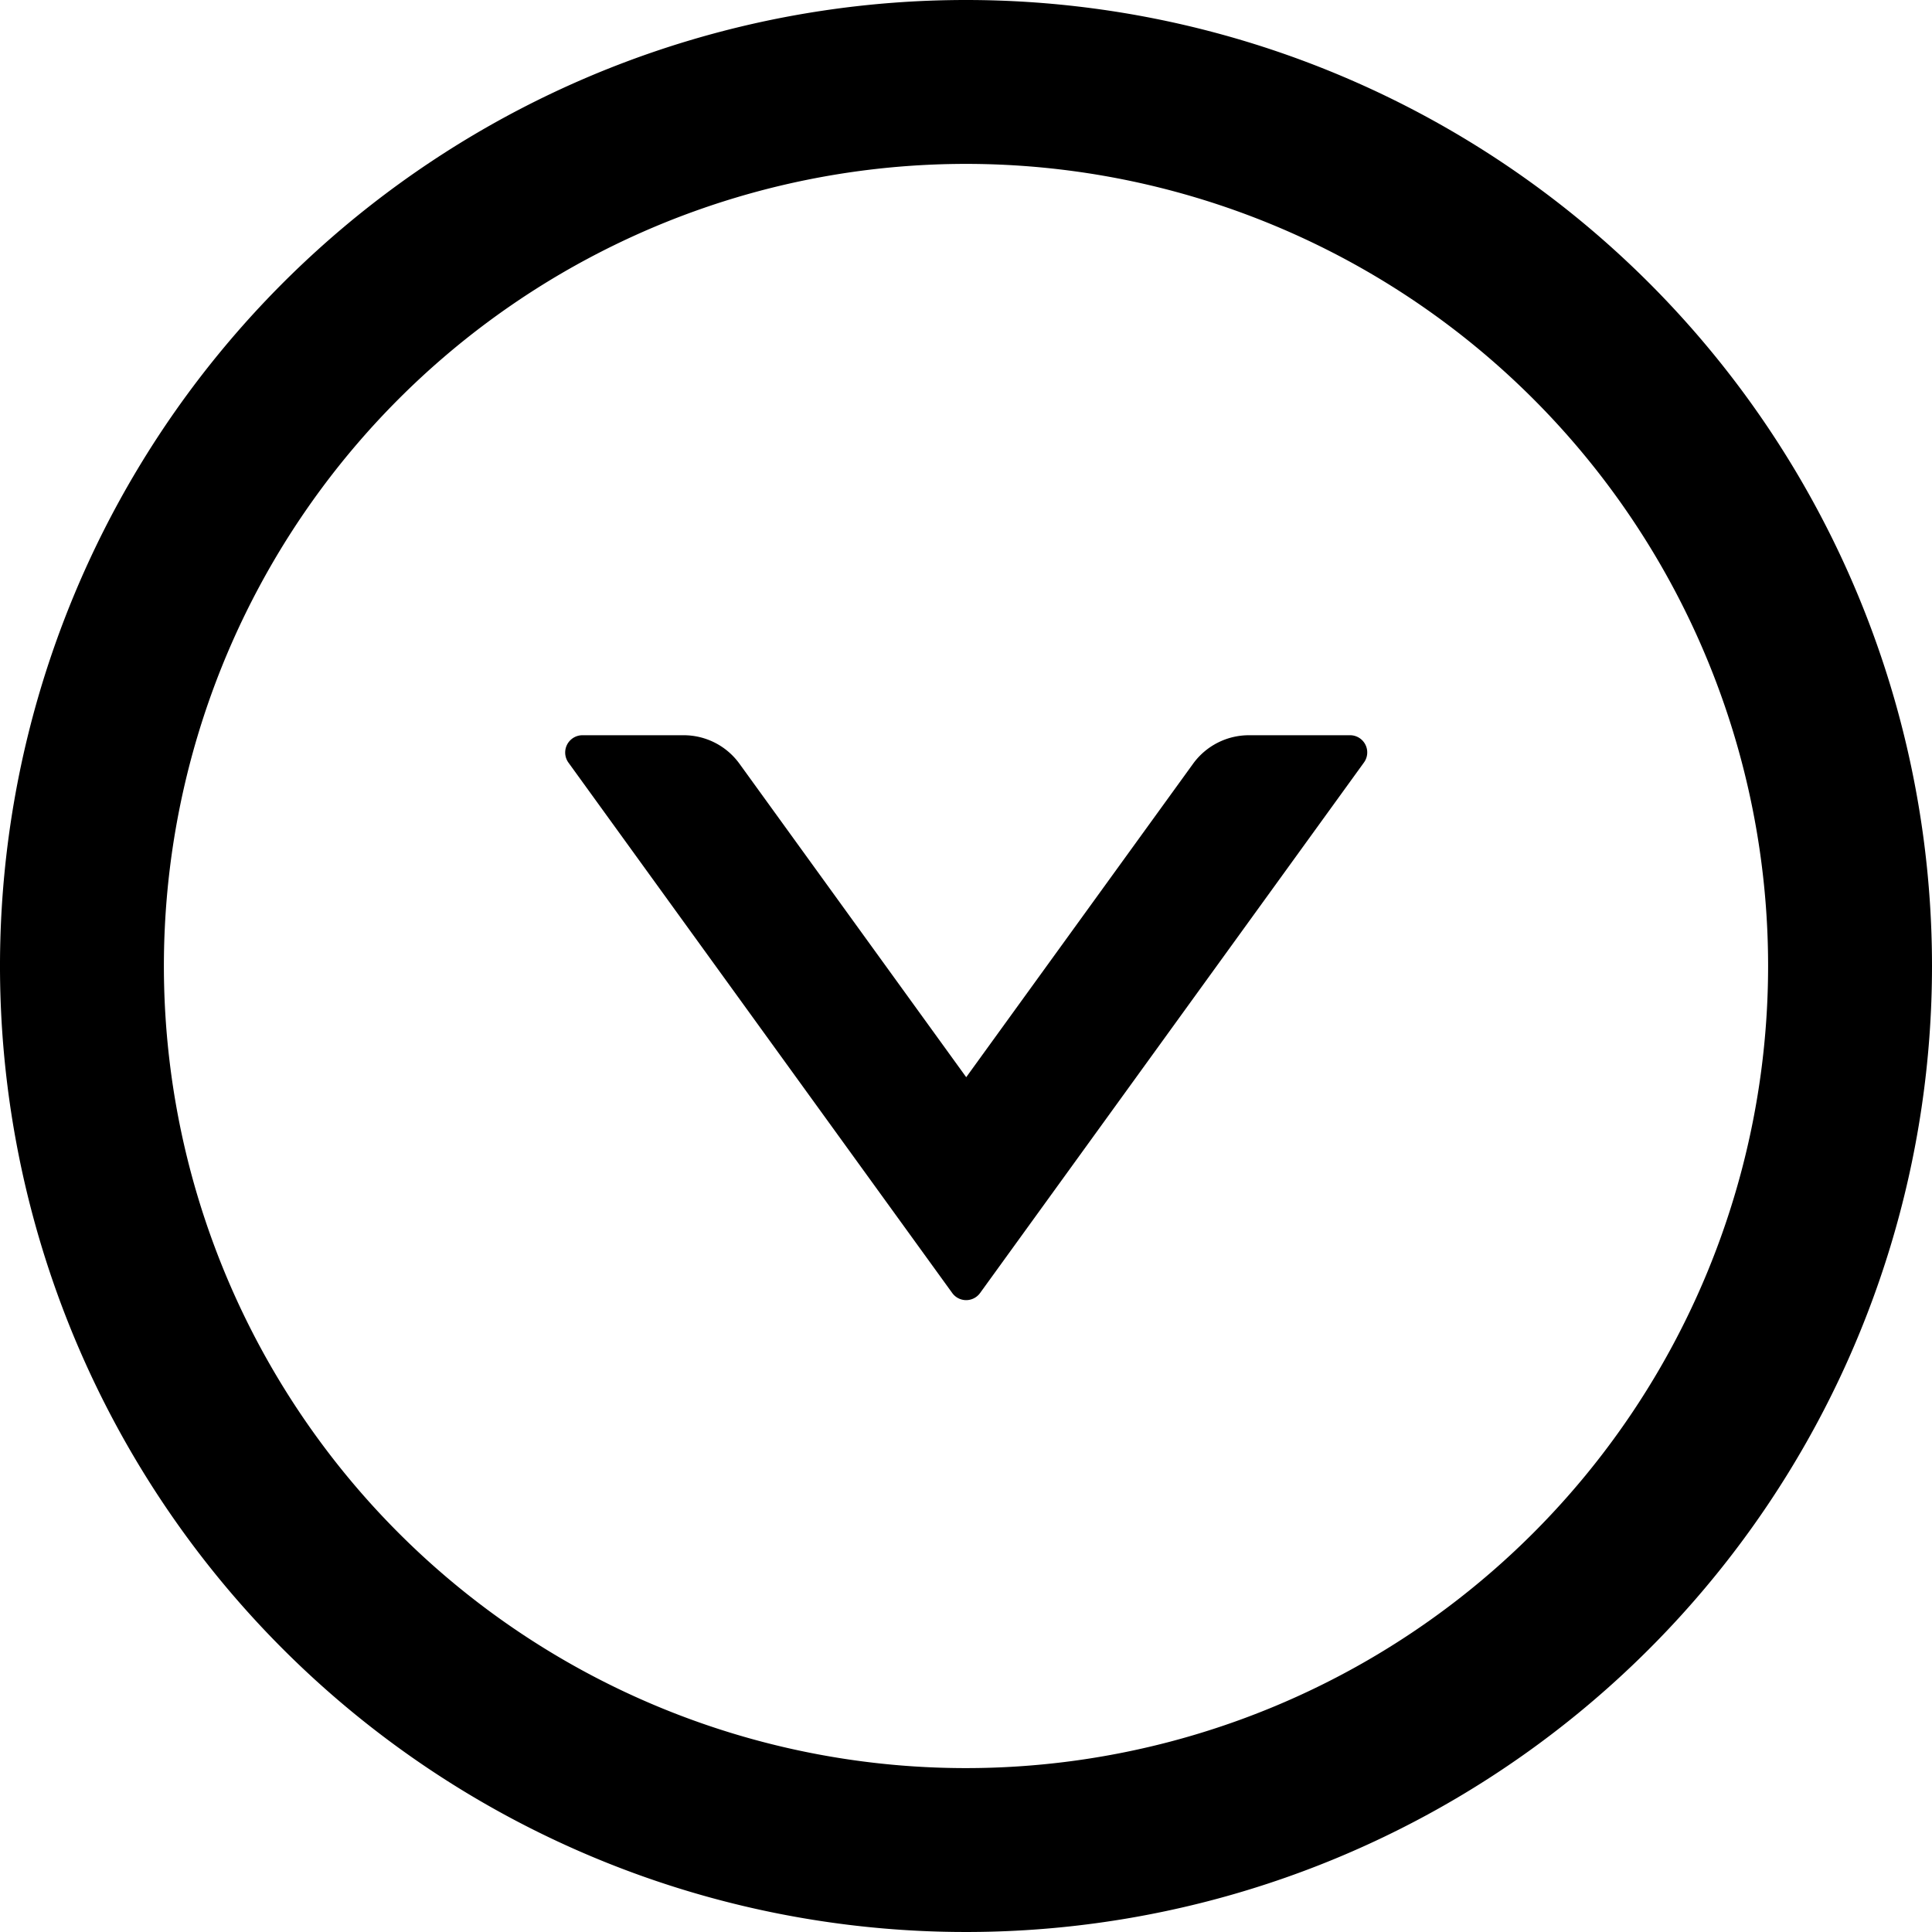 <svg xmlns="http://www.w3.org/2000/svg" width="18" height="18" viewBox="0 0 18 18">
  <g id="down-circle" transform="translate(-521 -143)">
    <path id="Path_104" data-name="Path 104" d="M555.84,323.7H554.9a.643.643,0,0,0-.52.265l-2.114,2.921-2.113-2.921a.641.641,0,0,0-.521-.265h-.942a.161.161,0,0,0-.13.255l3.576,4.942a.16.16,0,0,0,.259,0l3.576-4.942A.16.16,0,0,0,555.84,323.7Z" transform="translate(-22.264 -173.85)"/>
    <path id="Path_105" data-name="Path 105" d="M547,310a9,9,0,1,0,9,9A9,9,0,0,0,547,310Zm0,16.473A7.473,7.473,0,1,1,554.473,319,7.474,7.474,0,0,1,547,326.473Z" transform="translate(-17 -167)"/>
  </g>
</svg>
